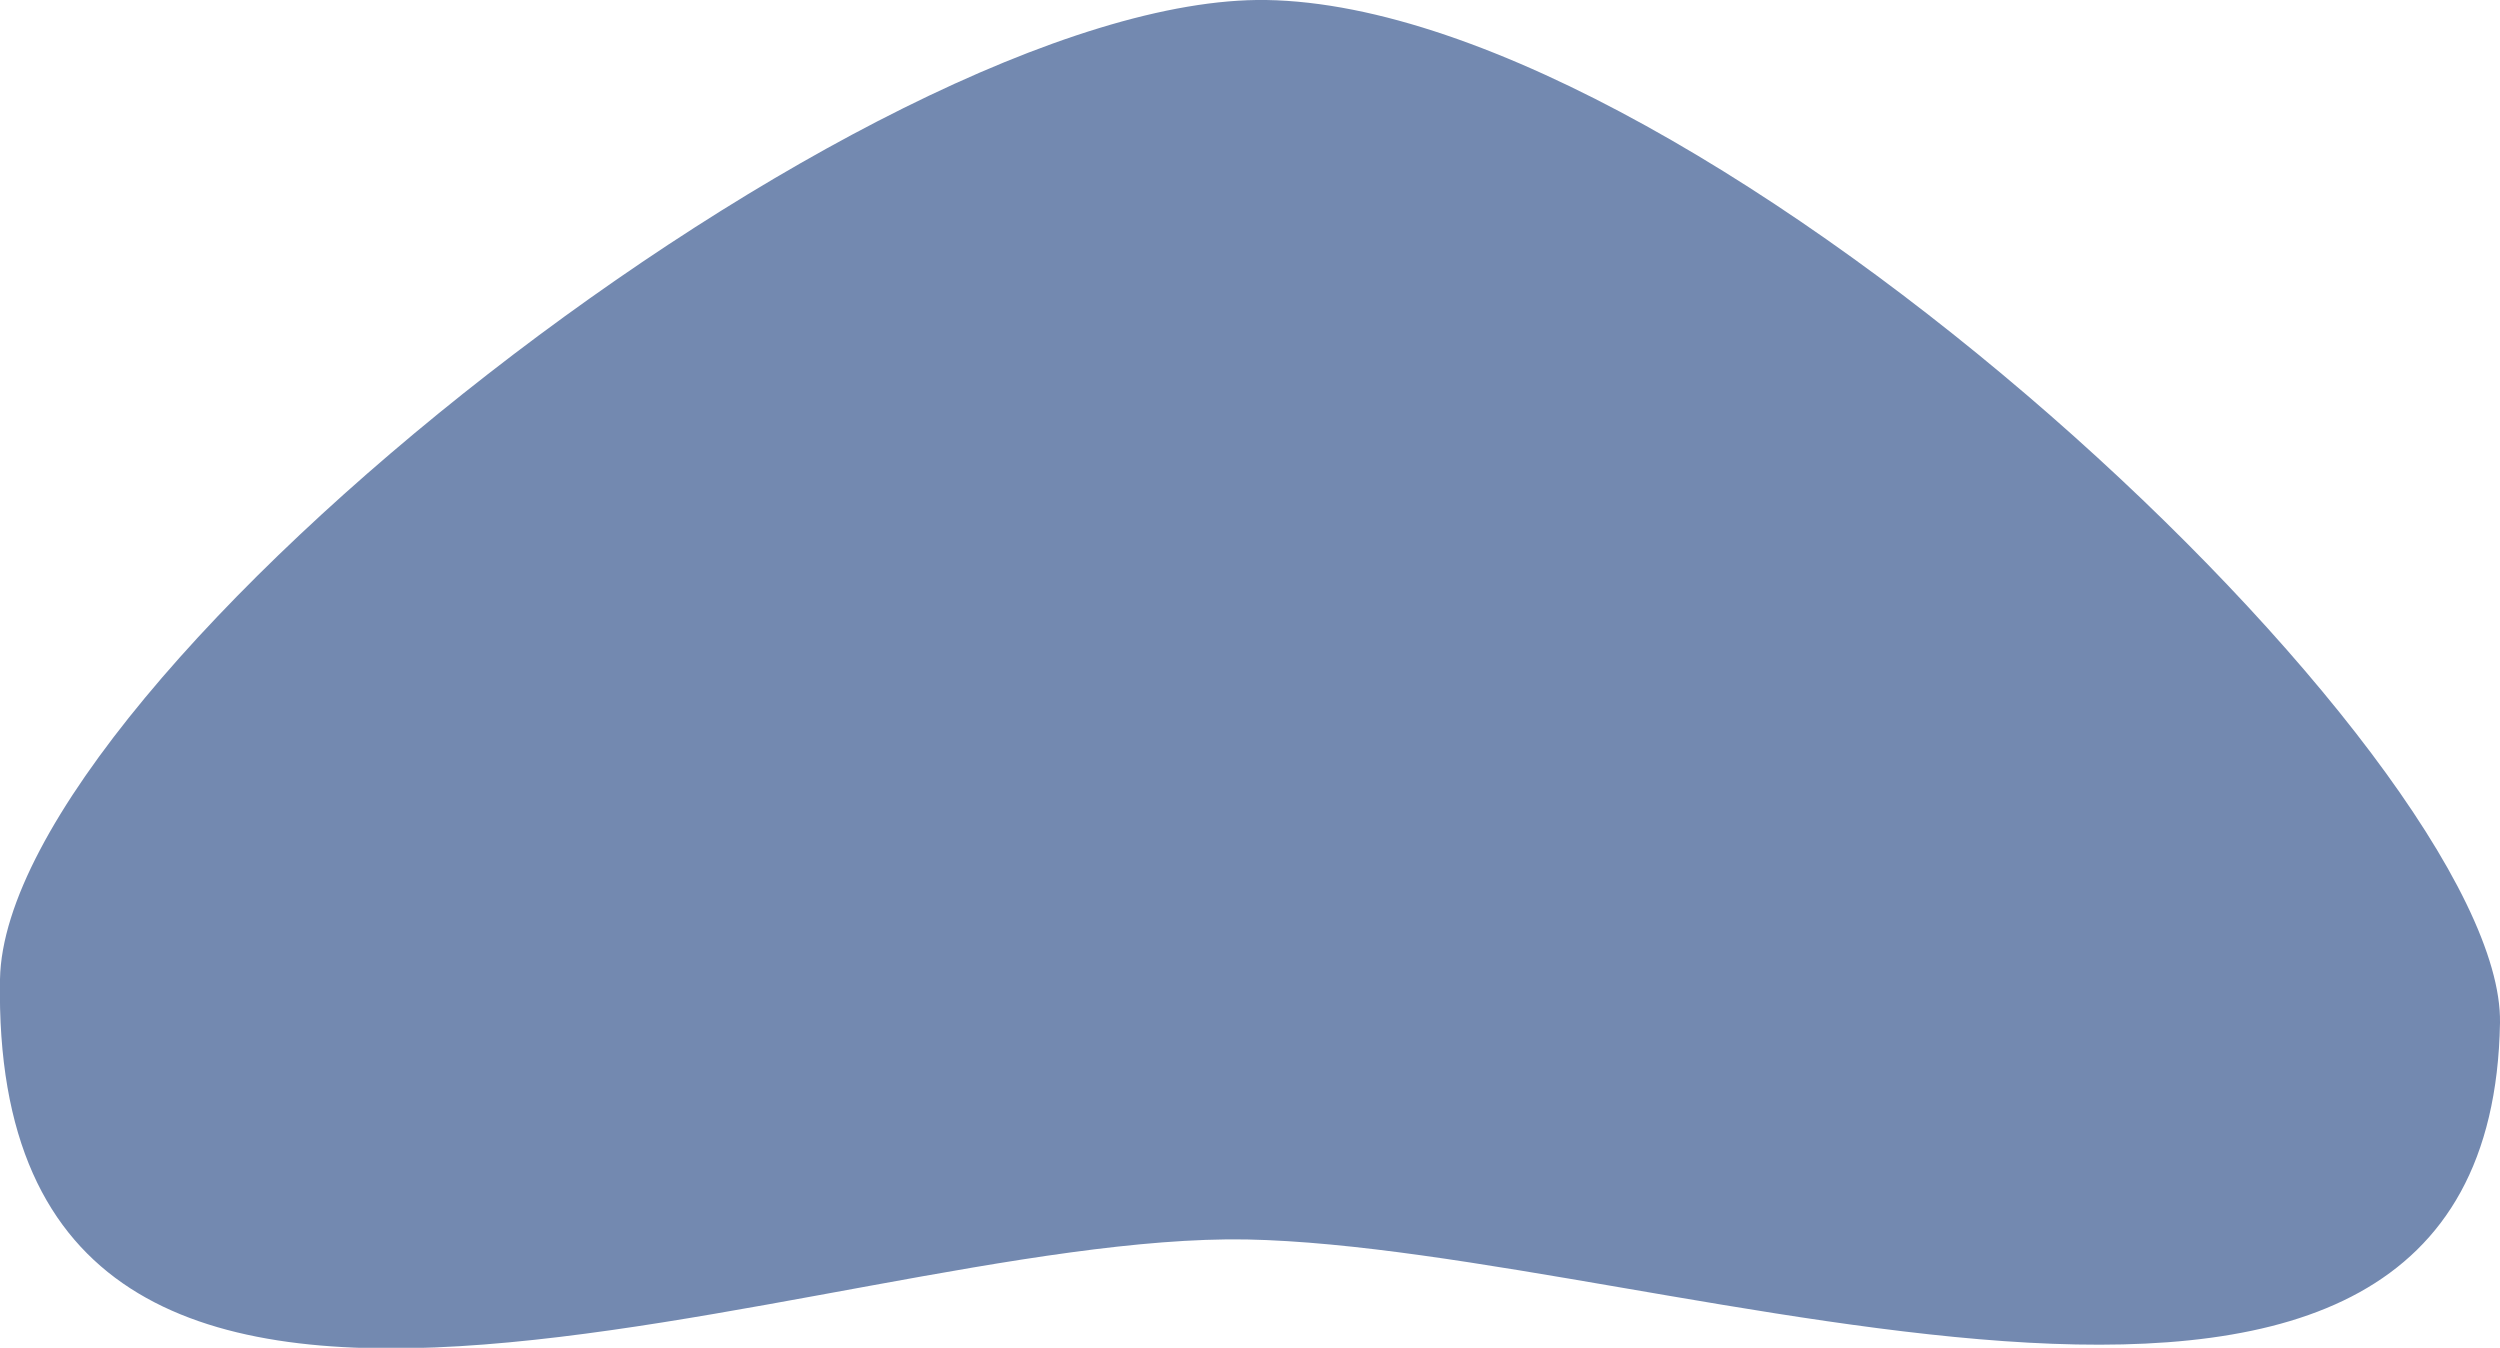 <svg xmlns="http://www.w3.org/2000/svg" viewBox="0 0 17.77 9.58">
  <path fill="#7389b0" d="M17.77 7.27c-.07 3.95-5.9 1.6-8.91 1.54C5.84 8.76-.08 11.5 0 6.96.04 4.81 6.21-.04 9 0c3.14.05 8.8 5.4 8.77 7.27z"/>
</svg>